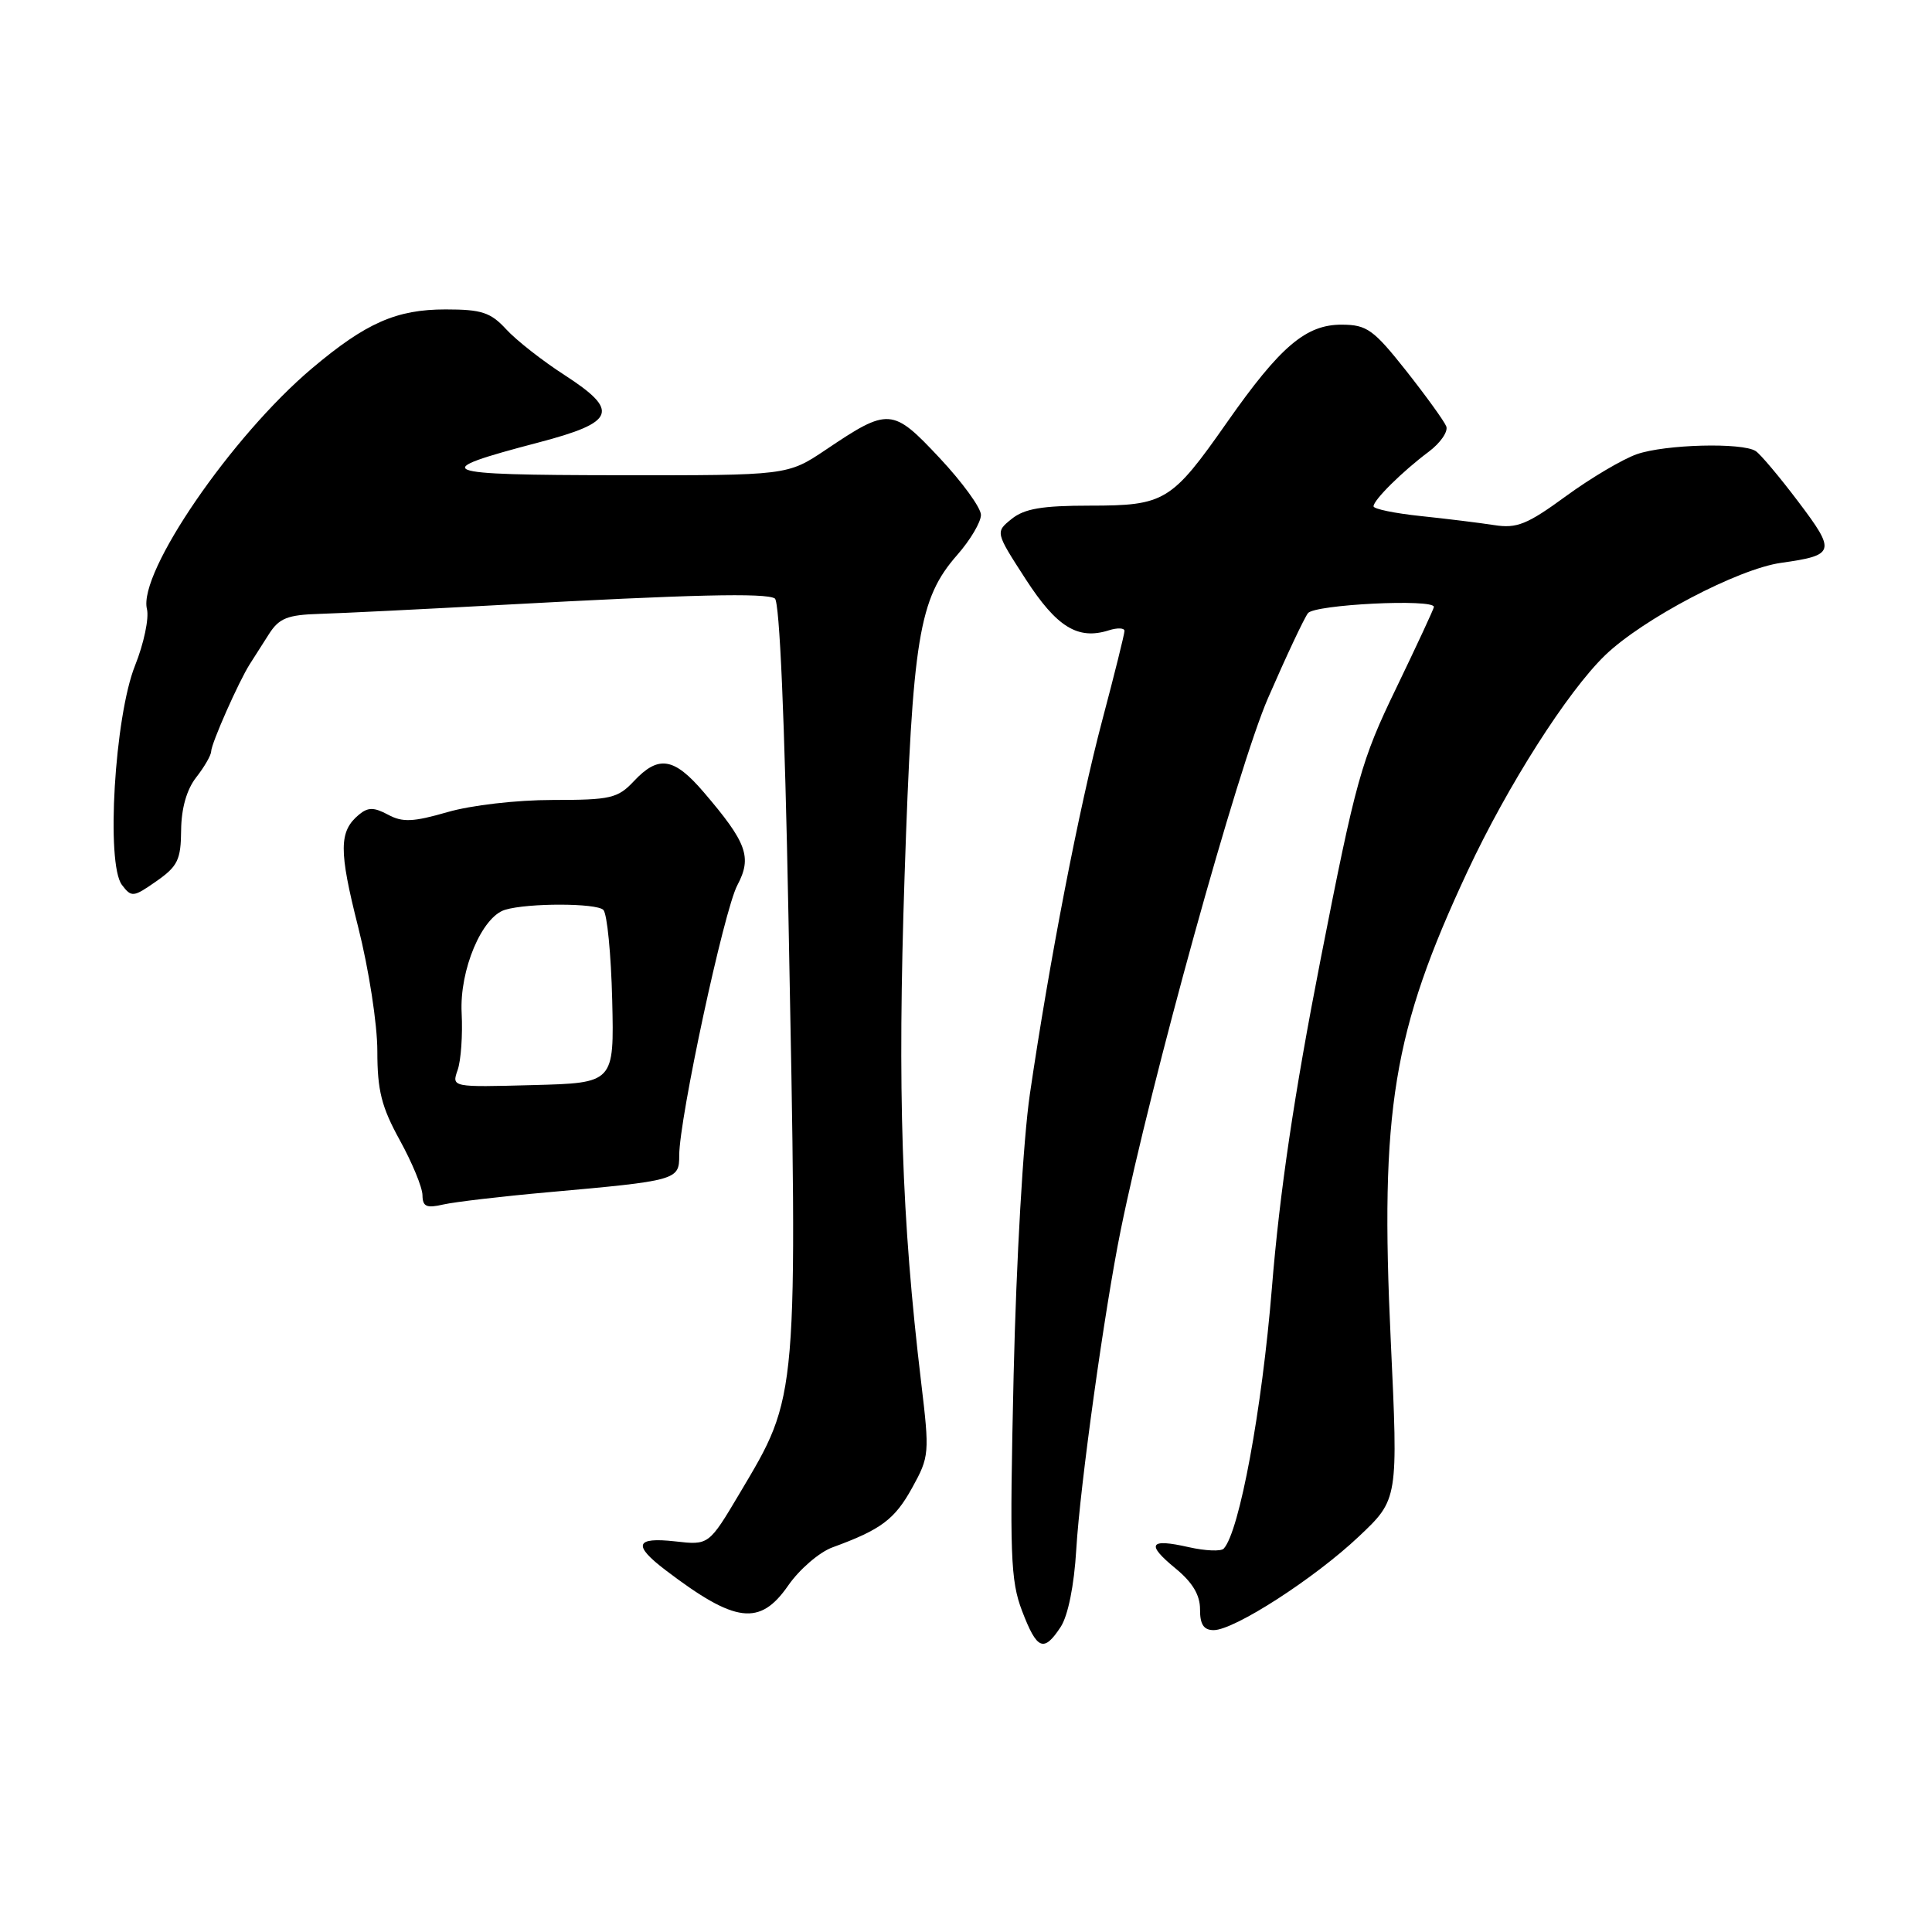 <?xml version="1.0" encoding="UTF-8" standalone="no"?>
<!DOCTYPE svg PUBLIC "-//W3C//DTD SVG 1.1//EN" "http://www.w3.org/Graphics/SVG/1.1/DTD/svg11.dtd" >
<svg xmlns="http://www.w3.org/2000/svg" xmlns:xlink="http://www.w3.org/1999/xlink" version="1.1" viewBox="0 0 256 256">
 <g >
 <path fill="currentColor"
d=" M 140.55 215.57 C 141.52 214.08 142.33 210.08 142.61 205.32 C 143.11 196.85 146.37 173.47 148.50 163.00 C 152.52 143.24 164.03 101.66 168.02 92.50 C 170.41 87.00 172.79 81.94 173.31 81.25 C 174.17 80.10 190.00 79.31 190.00 80.42 C 190.00 80.65 187.75 85.48 185.01 91.17 C 180.36 100.77 179.66 103.29 175.00 127.05 C 171.48 145.02 169.56 157.97 168.53 170.69 C 167.22 186.80 164.23 202.95 162.15 205.20 C 161.79 205.59 159.71 205.50 157.53 205.01 C 152.29 203.82 151.81 204.58 155.77 207.83 C 158.01 209.67 159.02 211.35 159.01 213.25 C 159.00 215.25 159.50 216.00 160.82 216.00 C 163.55 216.00 174.18 209.15 180.07 203.58 C 185.27 198.67 185.27 198.67 184.28 177.58 C 182.84 147.08 184.55 136.64 194.47 115.42 C 199.76 104.10 207.69 91.65 212.69 86.82 C 217.67 82.02 230.30 75.38 236.00 74.58 C 243.17 73.57 243.30 73.12 238.30 66.50 C 235.81 63.20 233.26 60.17 232.64 59.77 C 230.85 58.61 220.65 58.88 216.90 60.18 C 215.03 60.83 210.80 63.33 207.50 65.74 C 202.37 69.49 200.99 70.05 198.00 69.58 C 196.07 69.28 191.69 68.74 188.25 68.38 C 184.81 68.02 182.00 67.44 182.00 67.09 C 182.00 66.25 185.83 62.46 189.31 59.86 C 190.86 58.70 191.90 57.19 191.64 56.50 C 191.37 55.81 188.98 52.50 186.33 49.14 C 182.00 43.67 181.12 43.04 177.83 43.02 C 173.05 42.99 169.65 45.88 162.58 55.97 C 155.23 66.46 154.35 67.00 144.39 67.00 C 138.09 67.00 135.73 67.40 134.05 68.76 C 131.88 70.51 131.88 70.51 135.90 76.73 C 140.02 83.10 142.82 84.83 146.93 83.52 C 148.07 83.16 149.00 83.20 149.00 83.60 C 149.00 84.00 147.68 89.32 146.06 95.42 C 142.97 107.08 139.04 127.39 136.46 145.00 C 135.58 151.05 134.67 166.83 134.31 182.21 C 133.77 206.08 133.89 209.41 135.43 213.46 C 137.41 218.63 138.30 219.00 140.55 215.57 Z  M 104.44 210.09 C 105.93 207.94 108.58 205.66 110.32 205.03 C 116.73 202.69 118.55 201.34 120.86 197.15 C 123.15 193.01 123.18 192.58 122.06 183.19 C 119.46 161.42 118.91 144.65 119.86 116.12 C 120.91 84.49 121.76 79.32 126.84 73.53 C 128.58 71.55 129.99 69.16 129.98 68.22 C 129.97 67.27 127.50 63.88 124.50 60.68 C 118.26 54.02 117.75 53.99 109.43 59.59 C 104.35 63.00 104.35 63.00 81.93 62.97 C 57.55 62.94 56.54 62.52 71.36 58.63 C 81.57 55.95 82.15 54.45 74.81 49.70 C 71.89 47.82 68.41 45.09 67.08 43.64 C 65.01 41.39 63.82 41.00 59.04 41.00 C 52.53 41.00 48.49 42.78 41.34 48.81 C 30.71 57.77 18.28 75.89 19.47 80.70 C 19.77 81.91 19.06 85.28 17.89 88.20 C 15.19 94.95 14.02 114.47 16.16 117.26 C 17.43 118.93 17.67 118.90 20.73 116.76 C 23.55 114.79 23.97 113.92 24.00 110.00 C 24.03 107.10 24.74 104.61 26.00 103.00 C 27.08 101.62 27.97 100.08 27.98 99.57 C 28.00 98.50 31.65 90.27 33.10 88.00 C 33.63 87.17 34.78 85.38 35.65 84.00 C 36.99 81.91 38.09 81.47 42.37 81.34 C 45.19 81.26 56.05 80.72 66.50 80.15 C 91.72 78.77 101.45 78.54 102.67 79.30 C 103.30 79.69 103.98 95.32 104.47 121.21 C 105.71 185.95 105.81 184.73 98.01 197.87 C 93.92 204.75 93.92 204.75 89.46 204.24 C 84.17 203.65 83.82 204.73 88.20 208.06 C 97.44 215.09 100.69 215.50 104.44 210.09 Z  M 72.50 157.99 C 89.73 156.45 90.00 156.37 90.00 153.11 C 90.00 148.22 95.93 120.63 97.70 117.30 C 99.67 113.58 98.99 111.68 93.23 104.95 C 89.30 100.36 87.25 100.04 84.00 103.50 C 81.86 105.78 80.92 106.00 73.23 106.00 C 68.46 106.00 62.41 106.70 59.29 107.61 C 54.75 108.92 53.34 108.99 51.42 107.95 C 49.55 106.95 48.76 106.95 47.57 107.94 C 44.90 110.16 44.88 112.66 47.46 122.84 C 48.87 128.42 50.00 135.71 50.00 139.27 C 50.00 144.51 50.55 146.67 52.98 151.09 C 54.62 154.07 55.97 157.34 55.98 158.37 C 56.00 159.89 56.51 160.12 58.75 159.60 C 60.26 159.26 66.45 158.53 72.50 157.99 Z  M 60.64 141.78 C 61.08 140.53 61.32 137.13 61.17 134.22 C 60.88 128.53 63.85 121.47 66.93 120.55 C 69.96 119.64 79.05 119.65 79.95 120.57 C 80.45 121.08 80.97 126.45 81.12 132.50 C 81.38 143.50 81.38 143.50 70.61 143.78 C 59.84 144.07 59.84 144.07 60.64 141.78 Z "/>
</g>
</svg>